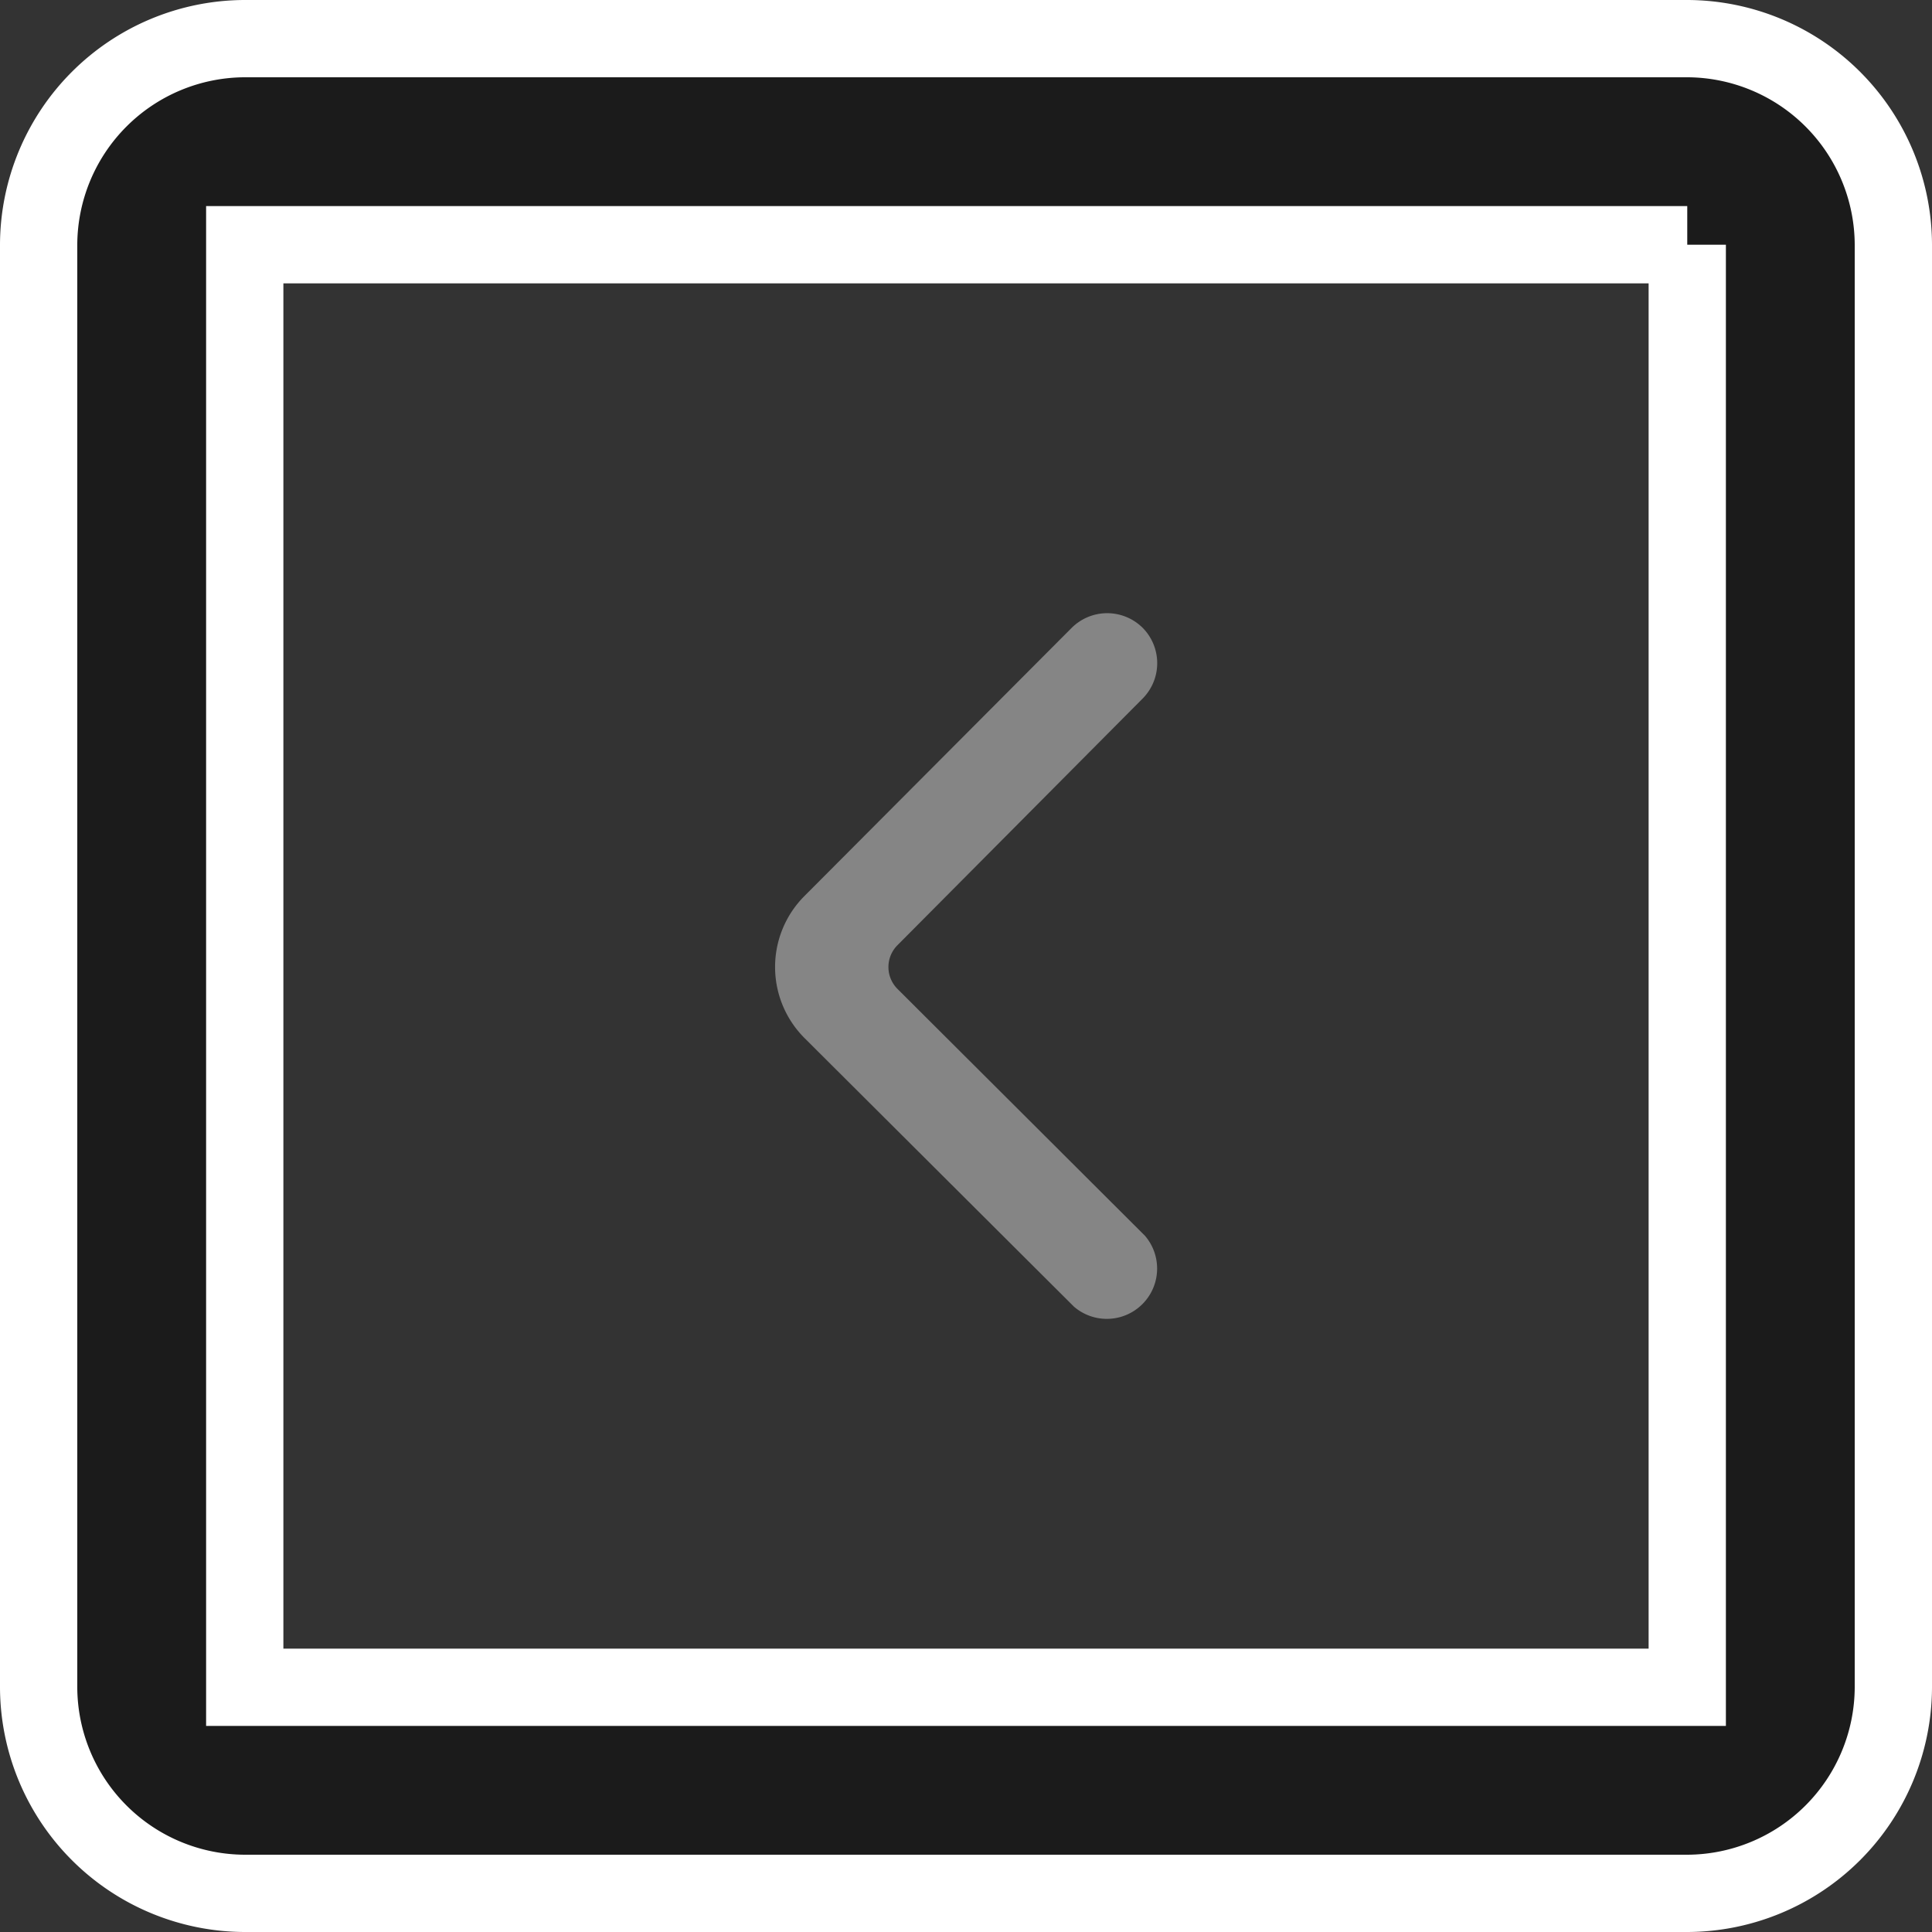 <svg xmlns="http://www.w3.org/2000/svg" width="25" height="25" viewBox="0 0 25 25">
  <rect x="0" y="0" width="25" height="25" fill="#333333" stroke="none"/>
  <g id="Group_150792" data-name="Group 150792" transform="translate(-1003.5 -2599.5)">
    <path id="Path_220152" data-name="Path 220152" d="M24.333,5.667V24.333H5.667V5.667H24.333m0-2.667H5.667A2.675,2.675,0,0,0,3,5.667V24.333A2.675,2.675,0,0,0,5.667,27H24.333A2.675,2.675,0,0,0,27,24.333V5.667A2.675,2.675,0,0,0,24.333,3Z" transform="translate(1001 2597)" fill="rgba(0,0,0,0.48)" stroke="#fff" stroke-width="1"/>
    <path id="Path_220153" data-name="Path 220153" d="M0,0H24V24H0Z" transform="translate(1004 2600)" fill="none"/>
    <path id="Path_102951" data-name="Path 102951" d="M1068.219,1252.947a.651.651,0,0,0-.918,0l-3.459,3.471h0a1.3,1.3,0,0,0,0,1.836h0l3.489,3.478a.651.651,0,0,0,.918-.918l-3.2-3.192a.4.4,0,0,1,0-.571l3.174-3.193A.65.65,0,0,0,1068.219,1252.947Z" transform="translate(-49.933 1354.677)" fill="#858585"/>
  </g>
</svg>
